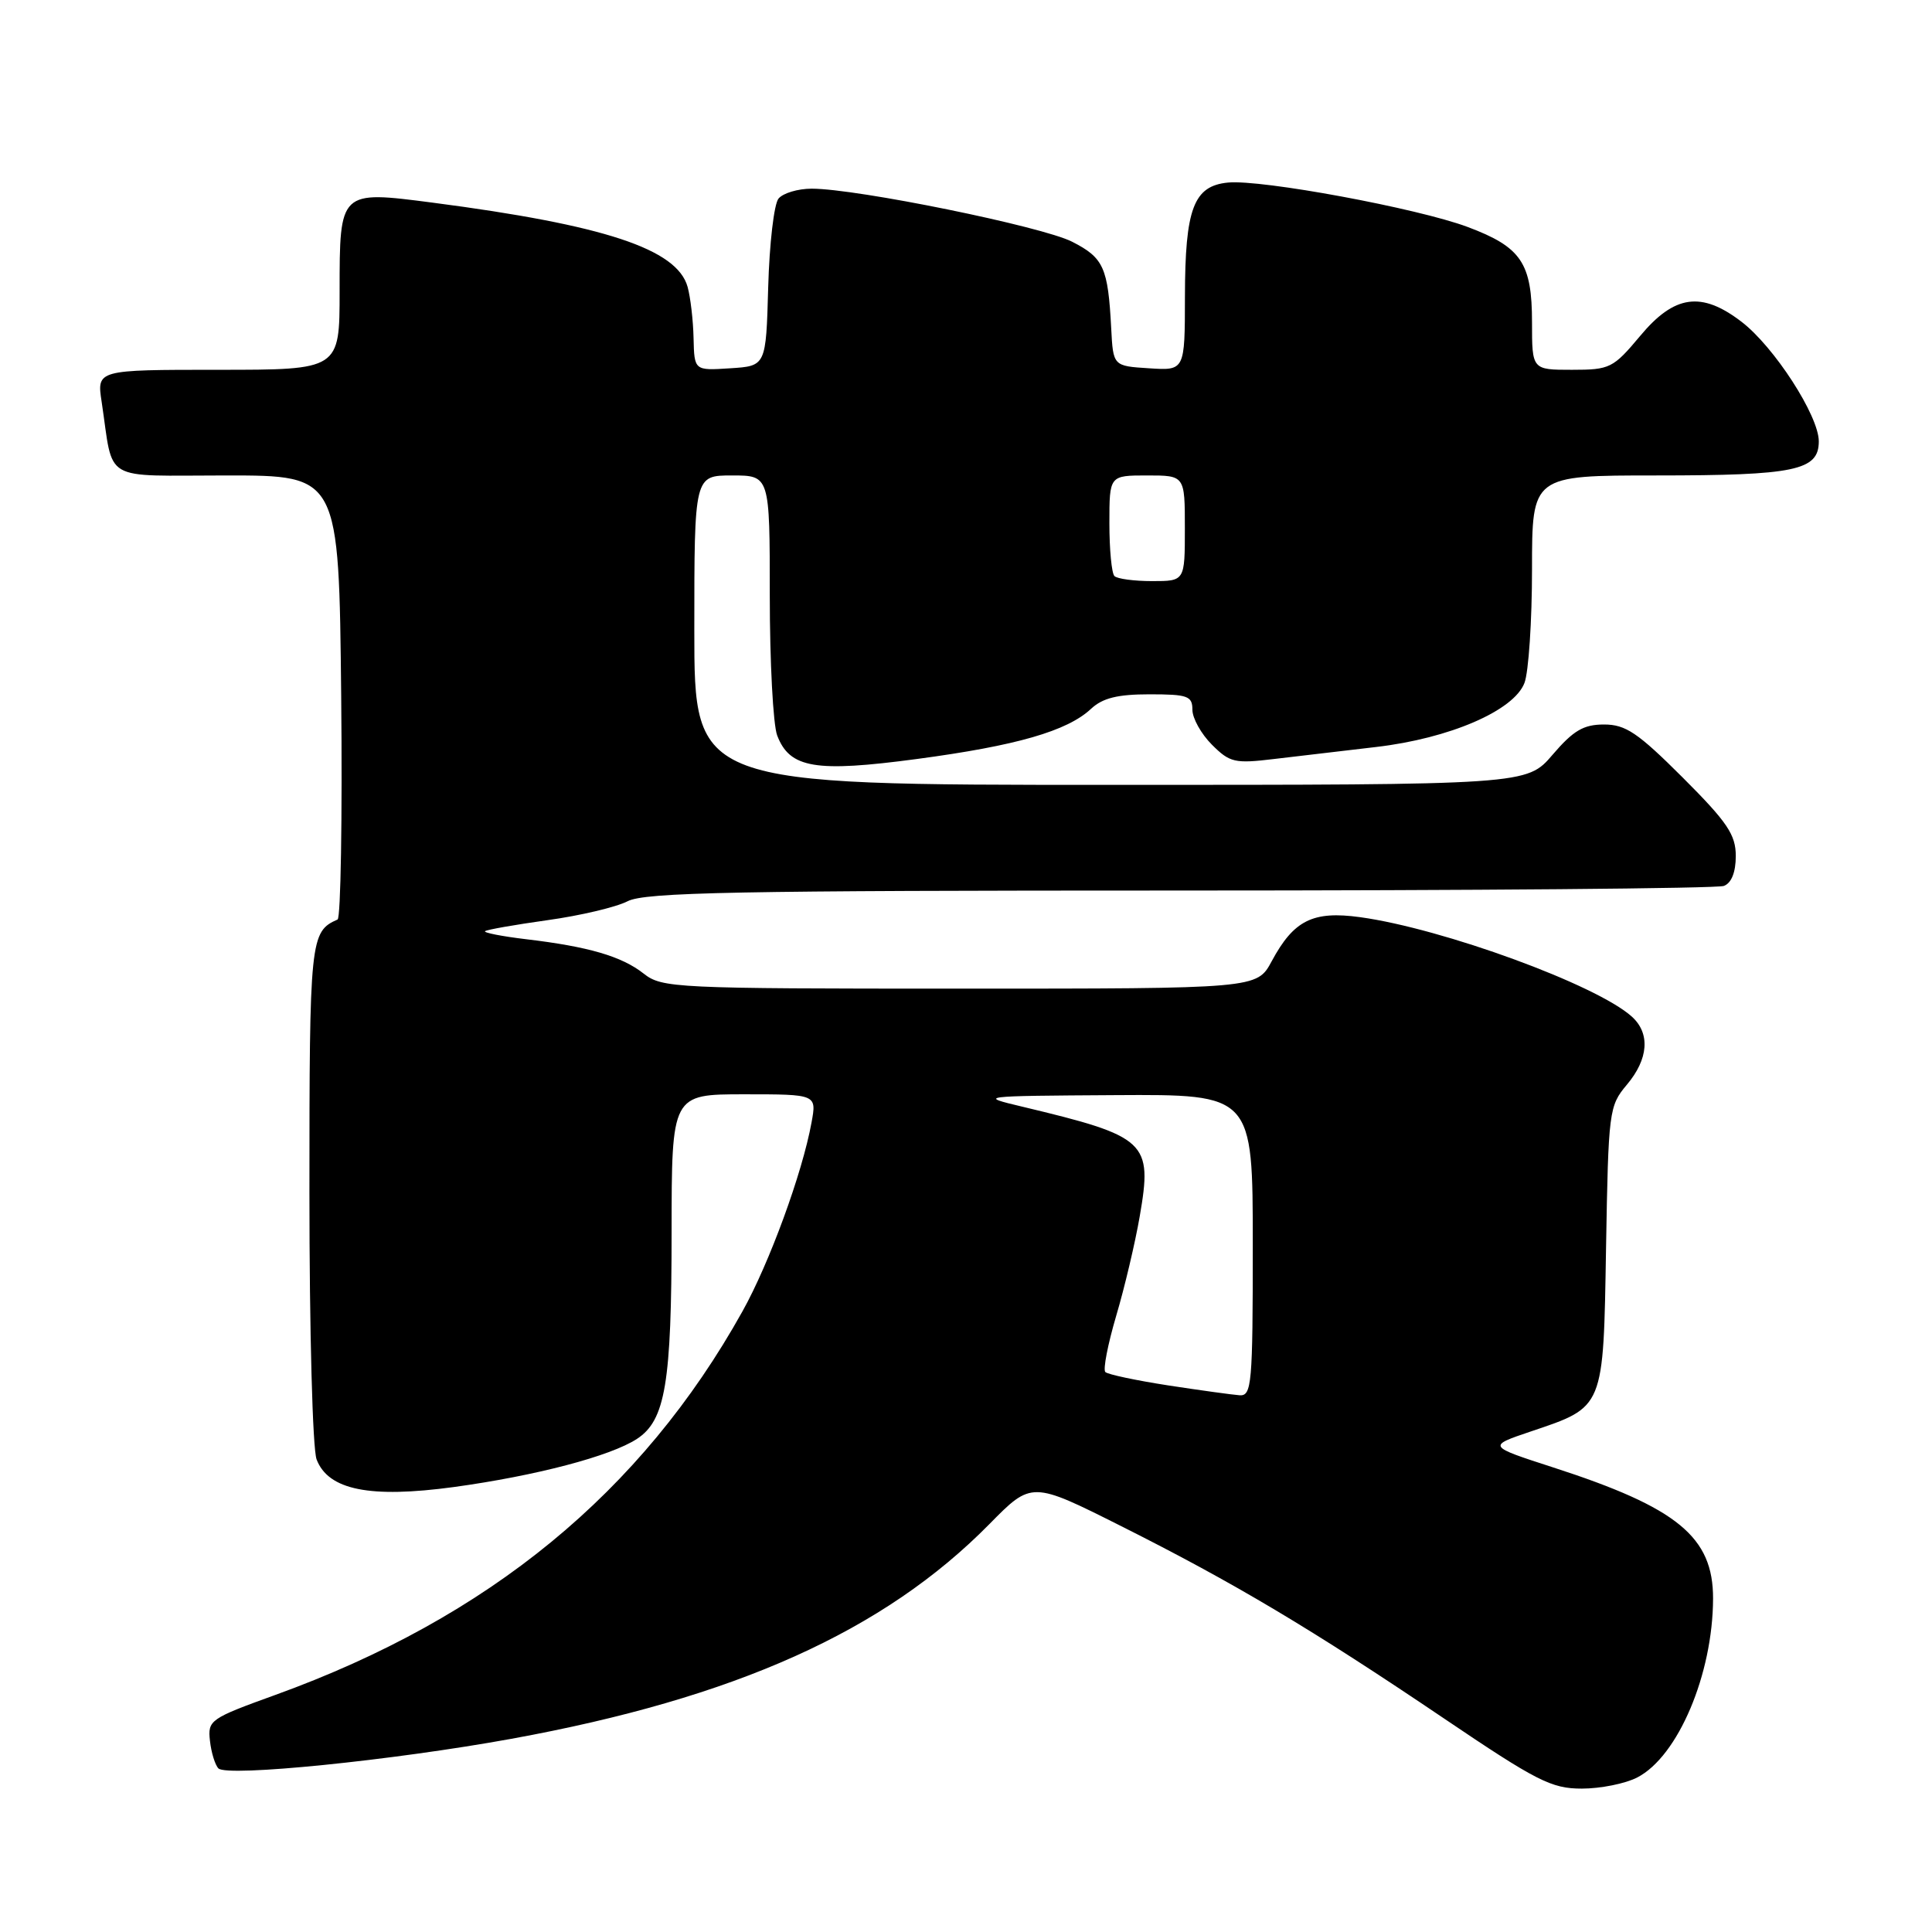 <?xml version="1.0" encoding="UTF-8" standalone="no"?>
<!DOCTYPE svg PUBLIC "-//W3C//DTD SVG 1.1//EN" "http://www.w3.org/Graphics/SVG/1.1/DTD/svg11.dtd" >
<svg xmlns="http://www.w3.org/2000/svg" xmlns:xlink="http://www.w3.org/1999/xlink" version="1.1" viewBox="0 0 256 256">
 <g >
 <path fill="currentColor"
d=" M 216.95 235.52 C 222.35 232.73 226.96 221.84 226.99 211.83 C 227.01 203.65 222.28 199.77 205.80 194.44 C 197.09 191.62 197.09 191.62 202.80 189.69 C 212.61 186.38 212.45 186.77 212.81 165.29 C 213.12 147.20 213.20 146.55 215.56 143.74 C 218.44 140.33 218.69 136.93 216.23 134.71 C 211.58 130.50 191.20 123.04 180.22 121.53 C 173.96 120.67 171.43 121.93 168.50 127.38 C 166.55 131.00 166.55 131.00 127.18 131.00 C 89.35 131.00 87.72 130.92 85.28 129.00 C 82.37 126.71 77.97 125.43 69.70 124.45 C 66.52 124.07 64.07 123.59 64.27 123.39 C 64.47 123.19 68.19 122.54 72.53 121.93 C 76.87 121.33 81.65 120.20 83.16 119.42 C 85.45 118.23 97.50 118.00 156.37 118.00 C 195.13 118.00 227.55 117.73 228.42 117.39 C 229.43 117.01 230.00 115.57 230.00 113.43 C 230.00 110.60 228.89 108.95 222.97 103.03 C 217.02 97.09 215.41 96.00 212.54 96.00 C 209.83 96.00 208.48 96.79 205.73 100.00 C 202.31 104.00 202.31 104.00 147.15 104.00 C 92.00 104.00 92.00 104.00 92.00 83.50 C 92.00 63.00 92.00 63.00 97.00 63.00 C 102.00 63.00 102.00 63.00 102.00 78.93 C 102.00 87.70 102.44 96.03 102.98 97.45 C 104.64 101.80 108.03 102.37 121.50 100.57 C 134.69 98.81 141.41 96.87 144.56 93.93 C 146.10 92.49 148.08 92.00 152.31 92.00 C 157.38 92.00 158.00 92.22 158.00 94.05 C 158.00 95.17 159.16 97.25 160.58 98.67 C 162.96 101.05 163.61 101.20 168.83 100.57 C 171.95 100.20 178.03 99.48 182.34 98.98 C 192.07 97.85 200.61 94.16 202.00 90.49 C 202.55 89.05 203.00 82.27 203.00 75.43 C 203.00 63.00 203.00 63.00 219.43 63.00 C 237.87 63.00 241.00 62.34 241.00 58.48 C 241.00 55.09 235.07 45.92 230.74 42.62 C 225.44 38.57 221.87 39.07 217.34 44.50 C 213.75 48.79 213.33 49.00 208.29 49.00 C 203.00 49.00 203.00 49.00 203.00 42.72 C 203.00 34.84 201.58 32.74 194.46 30.07 C 187.82 27.59 167.16 23.76 162.72 24.19 C 158.16 24.63 157.03 27.63 157.01 39.30 C 157.00 49.11 157.00 49.11 152.25 48.80 C 147.50 48.50 147.50 48.50 147.24 43.50 C 146.82 35.44 146.24 34.16 142.06 32.03 C 138.08 30.00 113.55 25.00 107.56 25.00 C 105.73 25.00 103.76 25.59 103.16 26.31 C 102.56 27.03 101.95 32.31 101.79 38.06 C 101.50 48.50 101.50 48.50 96.75 48.80 C 92.00 49.11 92.00 49.11 91.90 44.80 C 91.85 42.44 91.49 39.38 91.11 38.01 C 89.71 32.99 80.11 29.82 57.31 26.85 C 44.99 25.25 45.00 25.23 45.00 38.62 C 45.00 49.00 45.00 49.00 28.91 49.00 C 12.82 49.00 12.82 49.00 13.47 53.25 C 15.10 64.08 13.27 63.00 30.04 63.00 C 44.91 63.00 44.91 63.00 45.21 92.25 C 45.37 108.34 45.15 121.65 44.73 121.84 C 41.10 123.44 41.00 124.42 41.00 158.01 C 41.00 176.46 41.42 191.97 41.95 193.38 C 43.50 197.44 49.02 198.55 60.14 197.04 C 71.00 195.55 80.90 192.95 84.40 190.66 C 88.17 188.19 88.99 183.28 88.99 163.25 C 89.00 145.00 89.00 145.00 98.61 145.00 C 108.22 145.00 108.22 145.00 107.53 148.75 C 106.31 155.45 101.95 167.36 98.38 173.76 C 85.02 197.74 64.78 214.35 36.50 224.58 C 27.84 227.71 27.51 227.93 27.82 230.66 C 27.99 232.22 28.50 233.87 28.94 234.32 C 30.07 235.48 52.06 233.26 67.76 230.40 C 97.41 225.00 117.13 216.14 131.10 201.95 C 136.70 196.26 136.70 196.26 148.60 202.24 C 163.54 209.74 173.80 215.86 191.30 227.68 C 203.64 236.02 205.57 237.00 209.60 237.00 C 212.07 237.00 215.38 236.34 216.95 235.52 Z  M 154.77 183.57 C 150.52 182.91 146.78 182.12 146.46 181.80 C 146.14 181.47 146.79 178.13 147.90 174.36 C 149.02 170.59 150.42 164.65 151.02 161.17 C 152.73 151.28 152.01 150.60 135.50 146.65 C 129.56 145.24 129.68 145.22 147.75 145.11 C 166.00 145.00 166.00 145.00 166.00 165.00 C 166.00 183.43 165.86 184.99 164.25 184.88 C 163.29 184.81 159.02 184.22 154.77 183.57 Z  M 147.67 76.33 C 147.30 75.97 147.00 72.82 147.00 69.33 C 147.00 63.00 147.00 63.00 152.00 63.00 C 157.00 63.00 157.00 63.00 157.00 70.00 C 157.00 77.00 157.00 77.00 152.67 77.00 C 150.28 77.00 148.03 76.70 147.67 76.33 Z "/>
</g>
</svg>